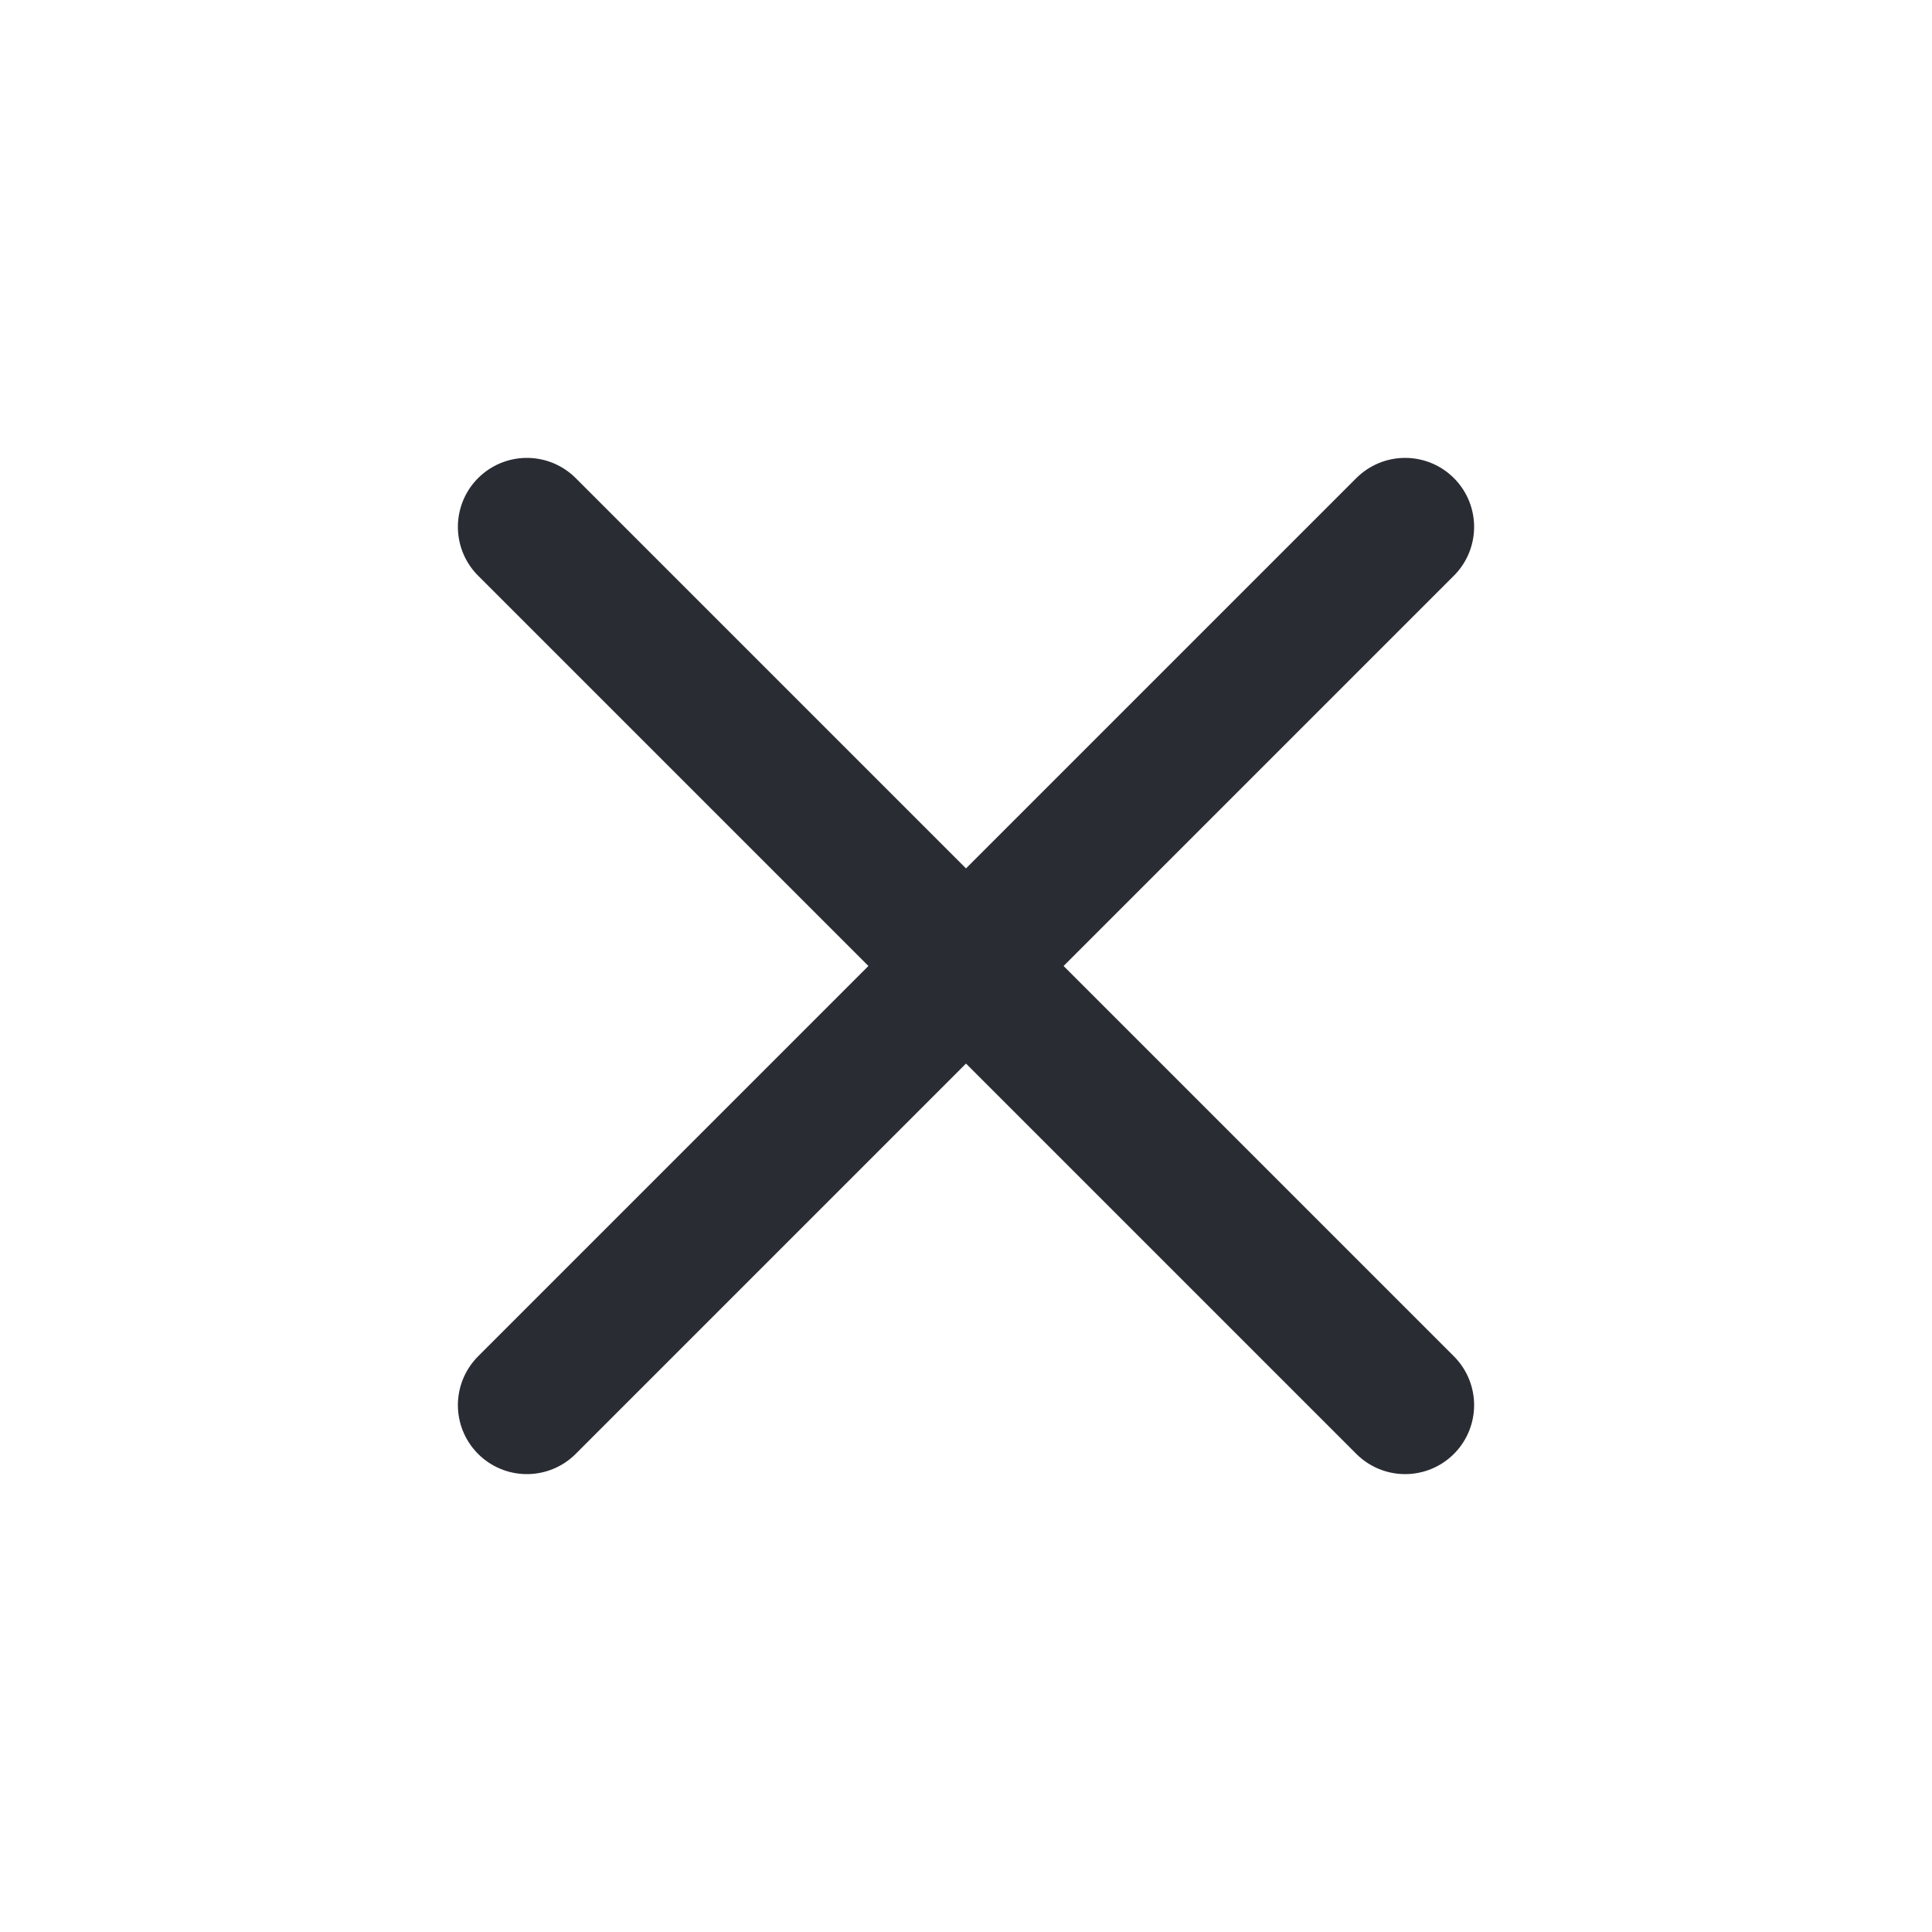 <svg width="28" height="28" viewBox="0 0 28 28" fill="none" xmlns="http://www.w3.org/2000/svg">
<path d="M7.636 7.636L20.364 20.364" stroke="#292C33" stroke-width="2" stroke-linecap="round" stroke-linejoin="round"/>
<path d="M7.636 20.364L20.364 7.636" stroke="#292C33" stroke-width="2" stroke-linecap="round" stroke-linejoin="round"/>
</svg>
